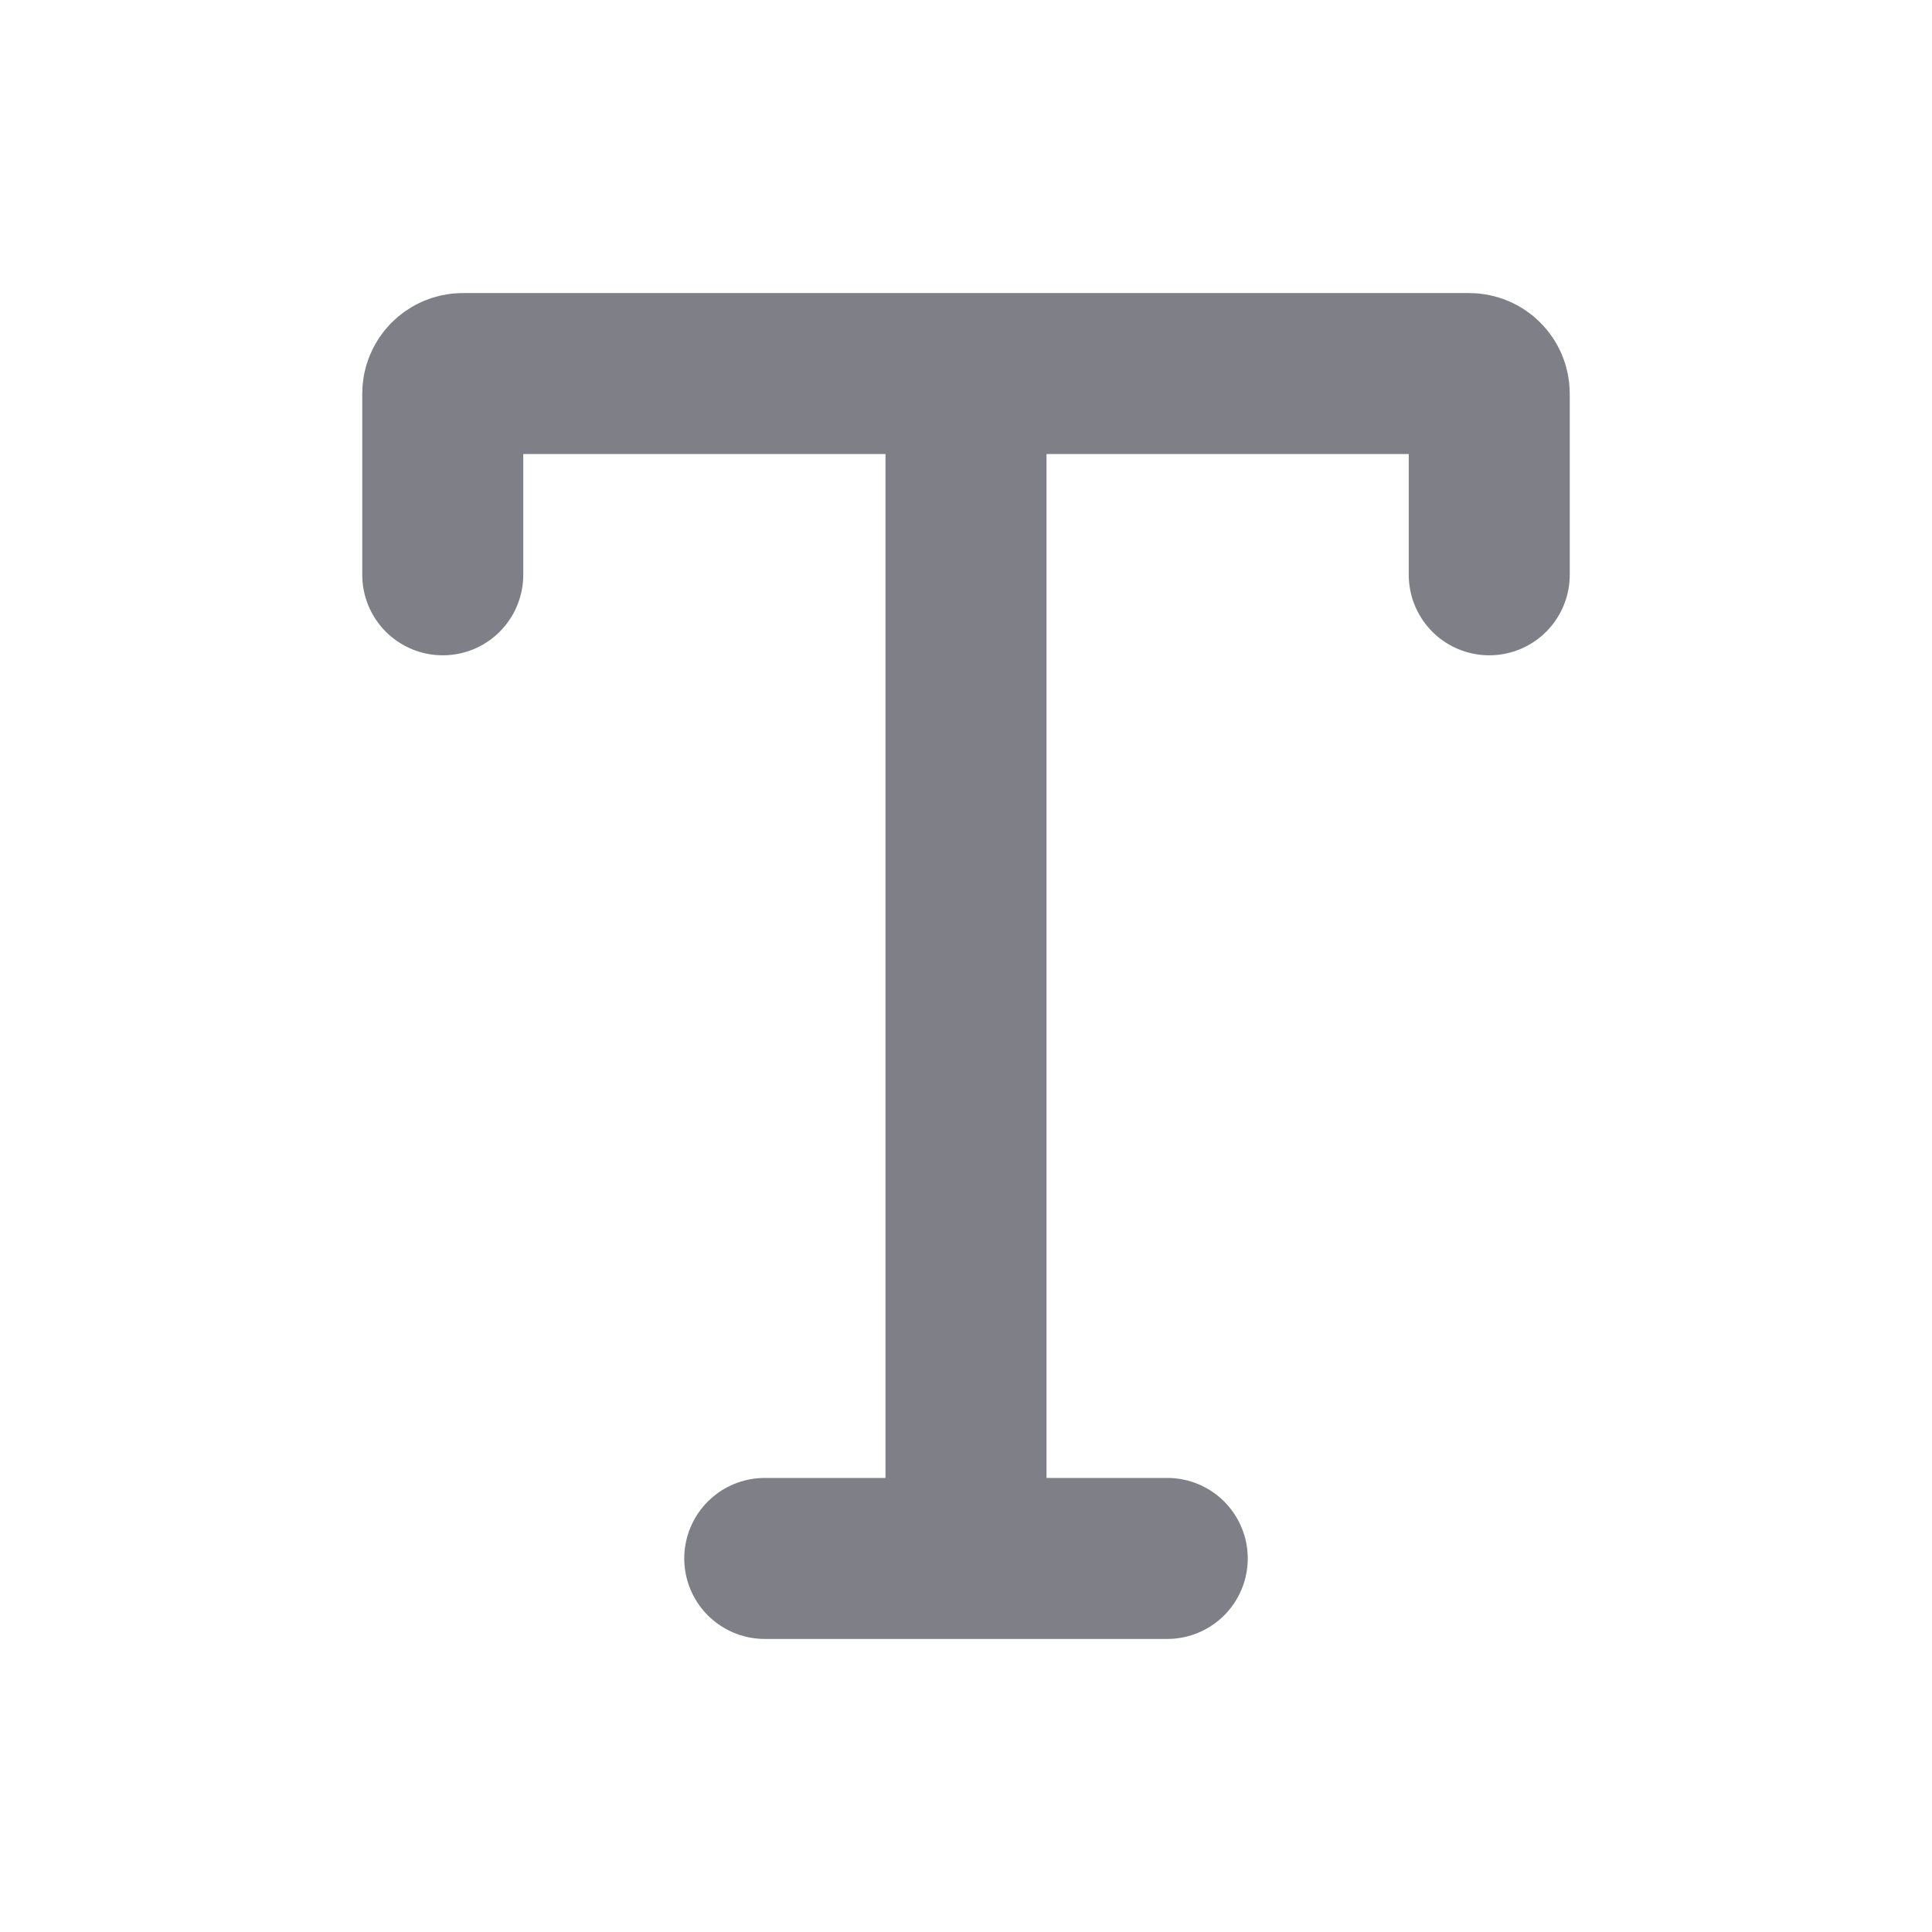 <svg width="96" height="96" viewBox="0 0 96 96" fill="none" xmlns="http://www.w3.org/2000/svg">
<path d="M48 18.562H23C22.448 18.562 22 19.009 22 19.561C22 21.452 22 25.626 22 28.562M48 18.562H73C73.552 18.562 74 19.01 74 19.562V28.562M48 18.562V77.438M48 77.438H38M48 77.438H58" stroke="#7F7F88" stroke-width="8" stroke-linecap="round"/>
</svg>
